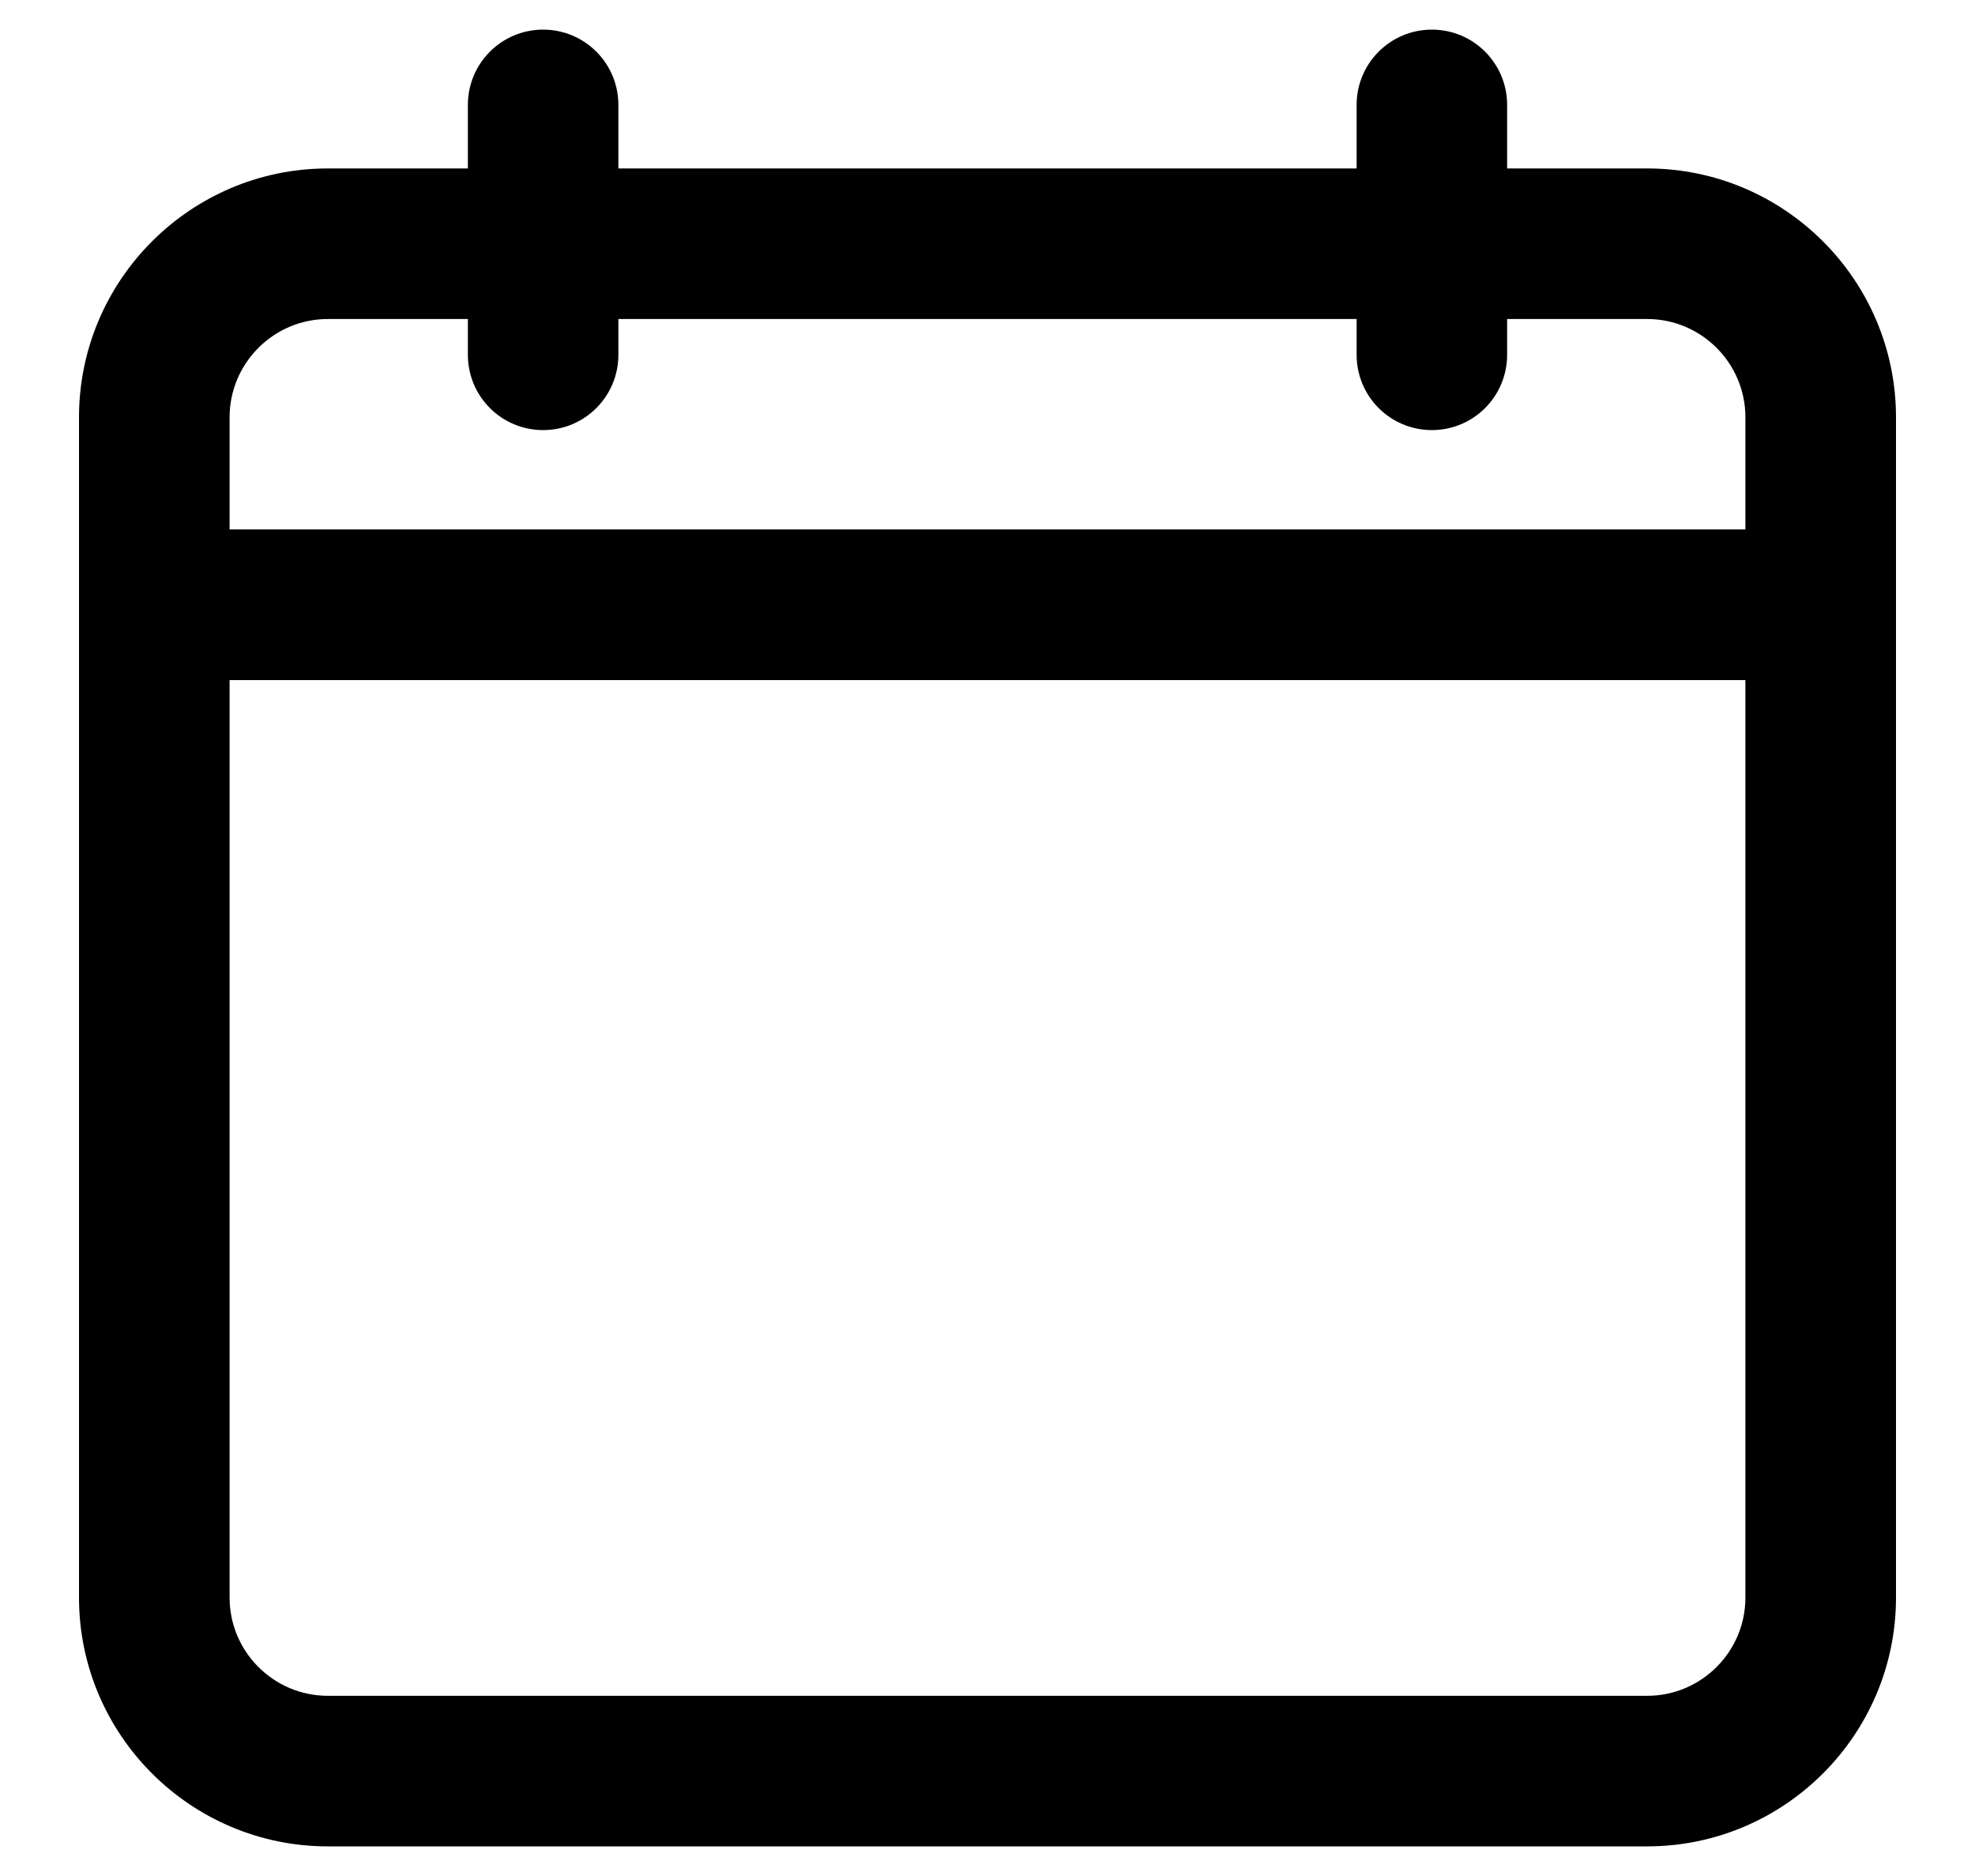 <svg width="20" height="19" viewBox="0 0 20 19" fill="currentColor" xmlns="http://www.w3.org/2000/svg">
<path d="M16.68 1.906H15.062V1.062C15.062 0.752 14.811 0.5 14.5 0.5C14.189 0.5 13.938 0.752 13.938 1.062V1.906H6.062V1.062C6.062 0.752 5.811 0.5 5.5 0.5C5.189 0.5 4.938 0.752 4.938 1.062V1.906H3.32C2.041 1.906 1 2.947 1 4.227V16.18C1 17.459 2.041 18.5 3.32 18.5H16.68C17.959 18.5 19 17.459 19 16.18V4.227C19 2.947 17.959 1.906 16.68 1.906ZM3.32 3.031H4.938V3.594C4.938 3.904 5.189 4.156 5.5 4.156C5.811 4.156 6.062 3.904 6.062 3.594V3.031H13.938V3.594C13.938 3.904 14.189 4.156 14.5 4.156C14.811 4.156 15.062 3.904 15.062 3.594V3.031H16.68C17.339 3.031 17.875 3.567 17.875 4.227V5.562H2.125V4.227C2.125 3.567 2.661 3.031 3.32 3.031ZM16.68 17.375H3.32C2.661 17.375 2.125 16.839 2.125 16.18V6.688H17.875V16.18C17.875 16.839 17.339 17.375 16.68 17.375Z" fill="currentColor" stroke="currentColor" stroke-width="0.4"/>
</svg>
